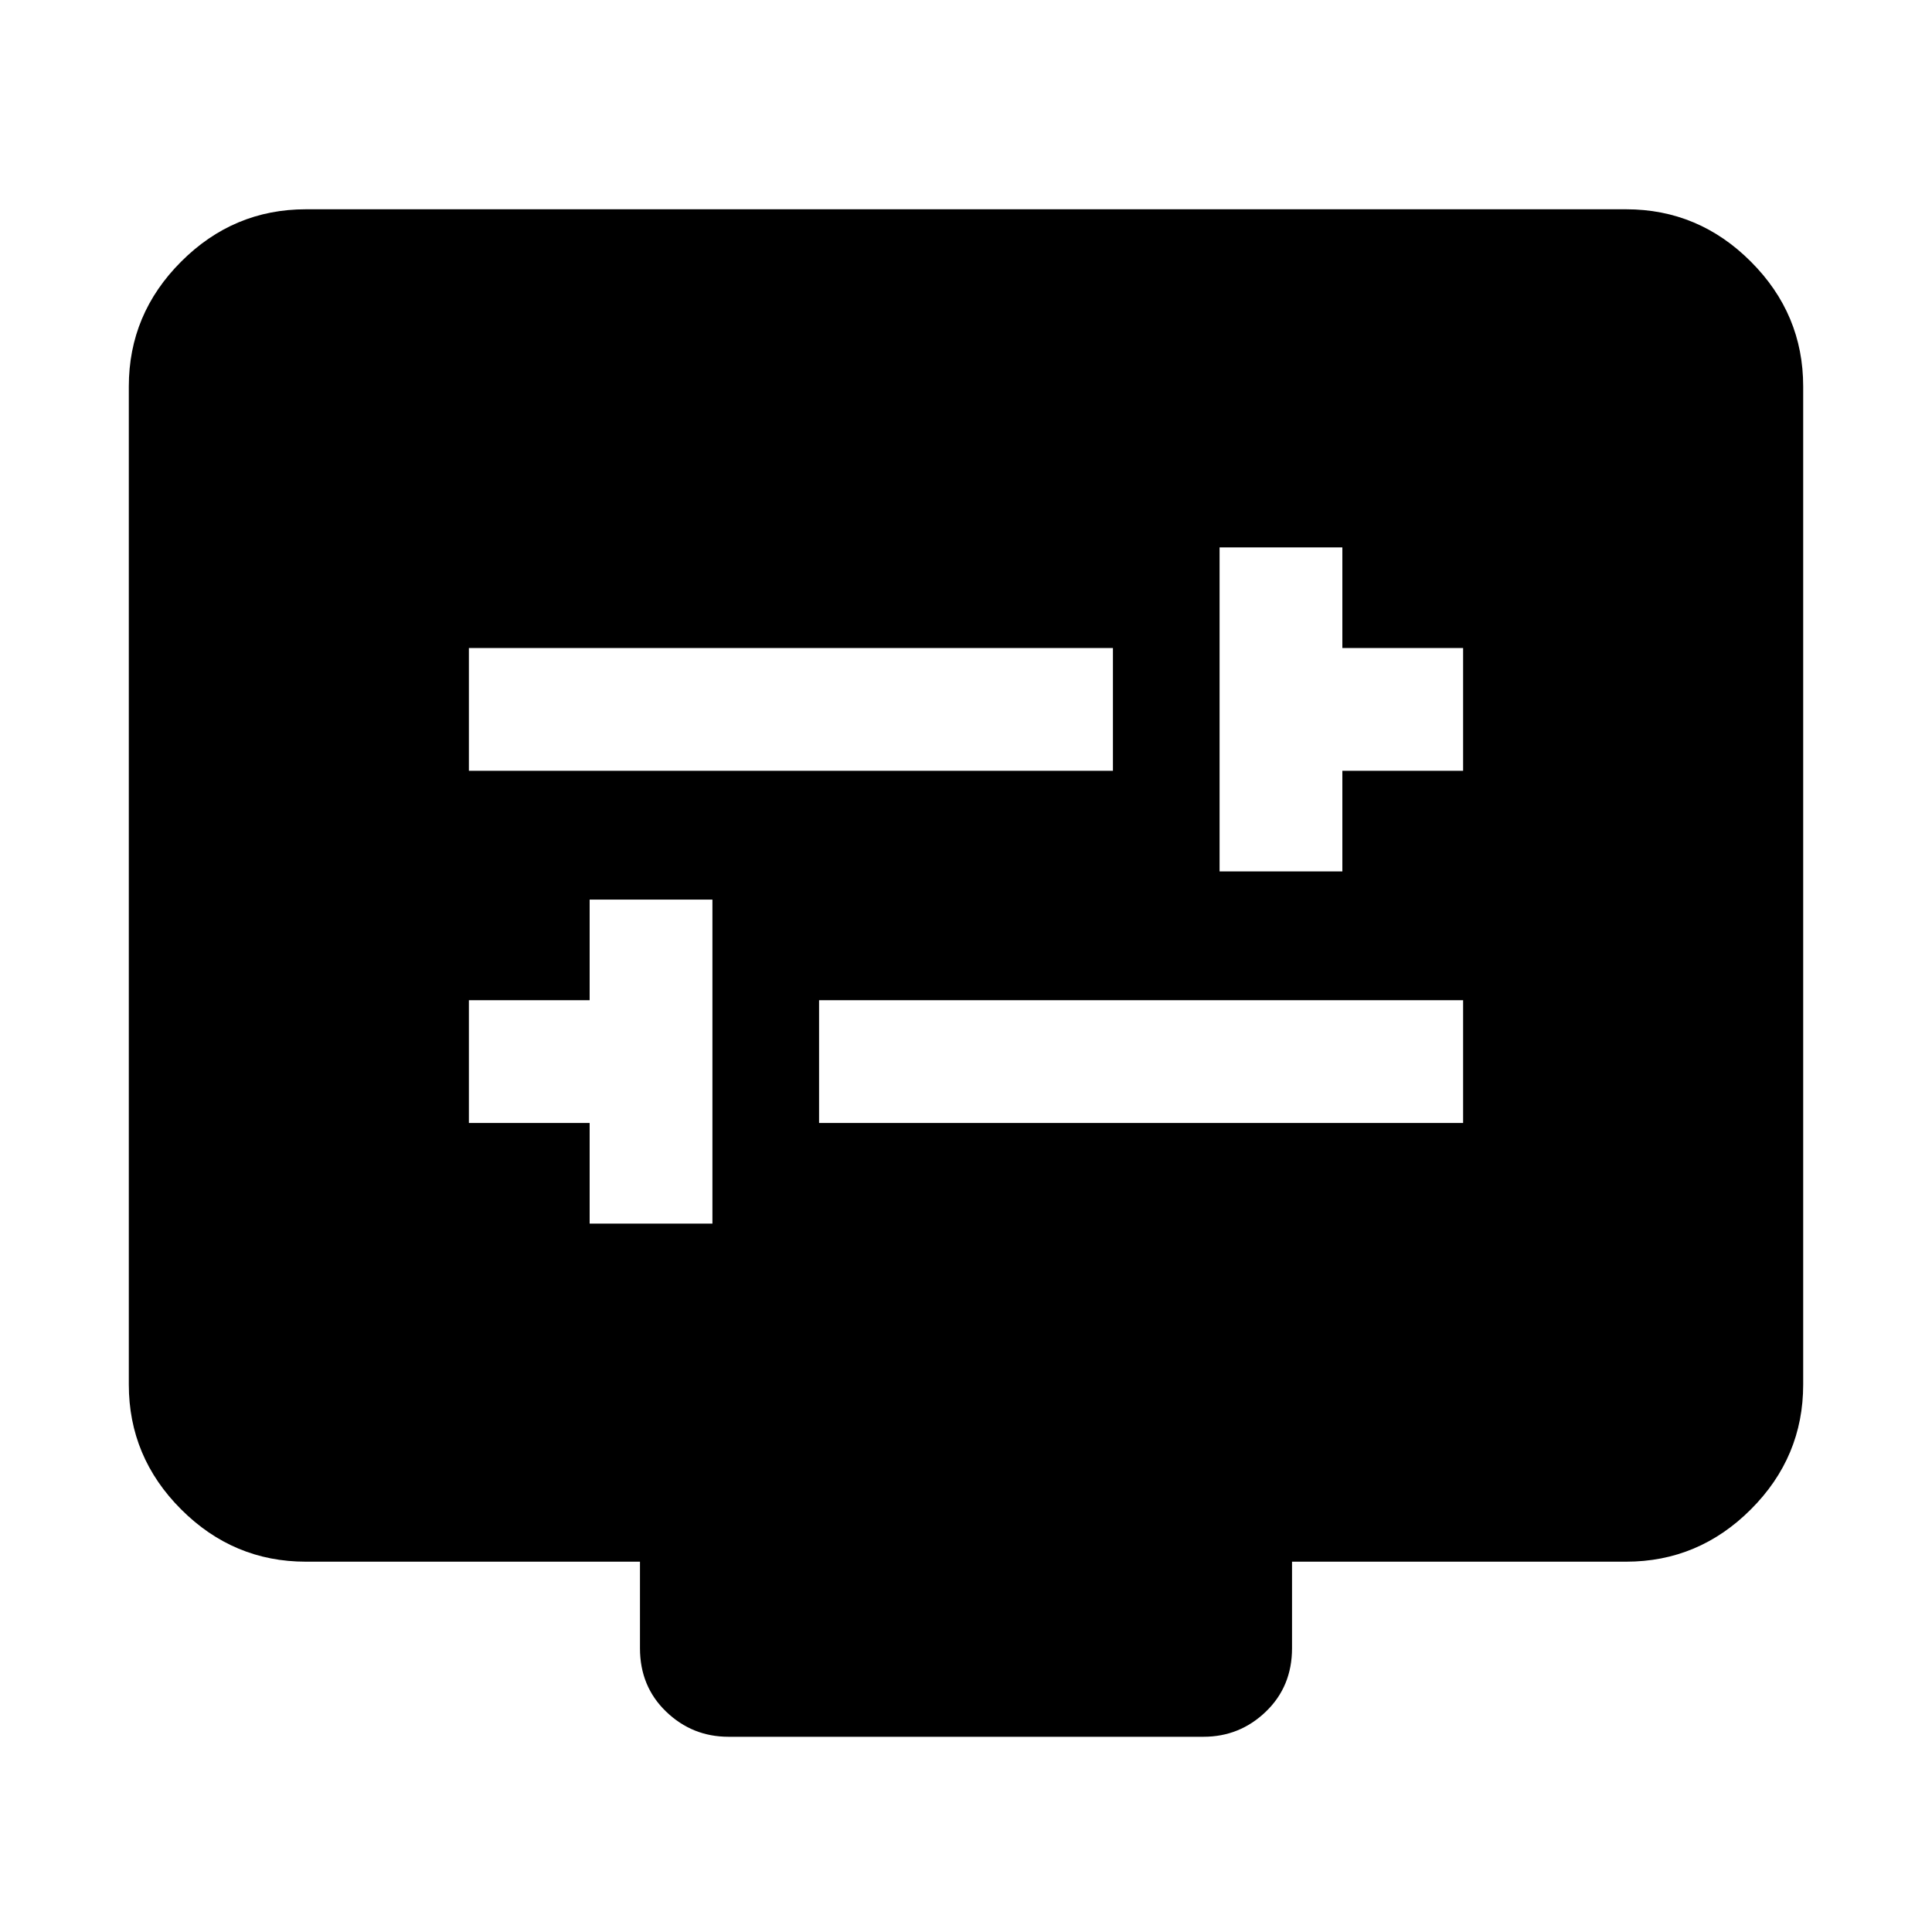 <svg xmlns="http://www.w3.org/2000/svg" height="40" width="40"><path d="M25.25 18.042h2.542v-2.084h2.5v-2.541h-2.5v-2.084H25.25ZM9.708 15.958h13.334v-2.541H9.708Zm2.5 9.375h2.542v-6.708h-2.542v2.083h-2.5v2.542h2.5Zm4.75-2.083h13.334v-2.542H16.958Zm-1.875 12.708q-.75 0-1.291-.52-.542-.521-.542-1.313v-1.792H6.333q-1.5 0-2.583-1.083-1.083-1.083-1.083-2.583V8q0-1.5 1.083-2.583 1.083-1.084 2.583-1.084h27.334q1.5 0 2.583 1.084Q37.333 6.5 37.333 8v20.667q0 1.5-1.083 2.583-1.083 1.083-2.583 1.083H26.75v1.792q0 .792-.542 1.313-.541.52-1.291.52Z"/></svg>